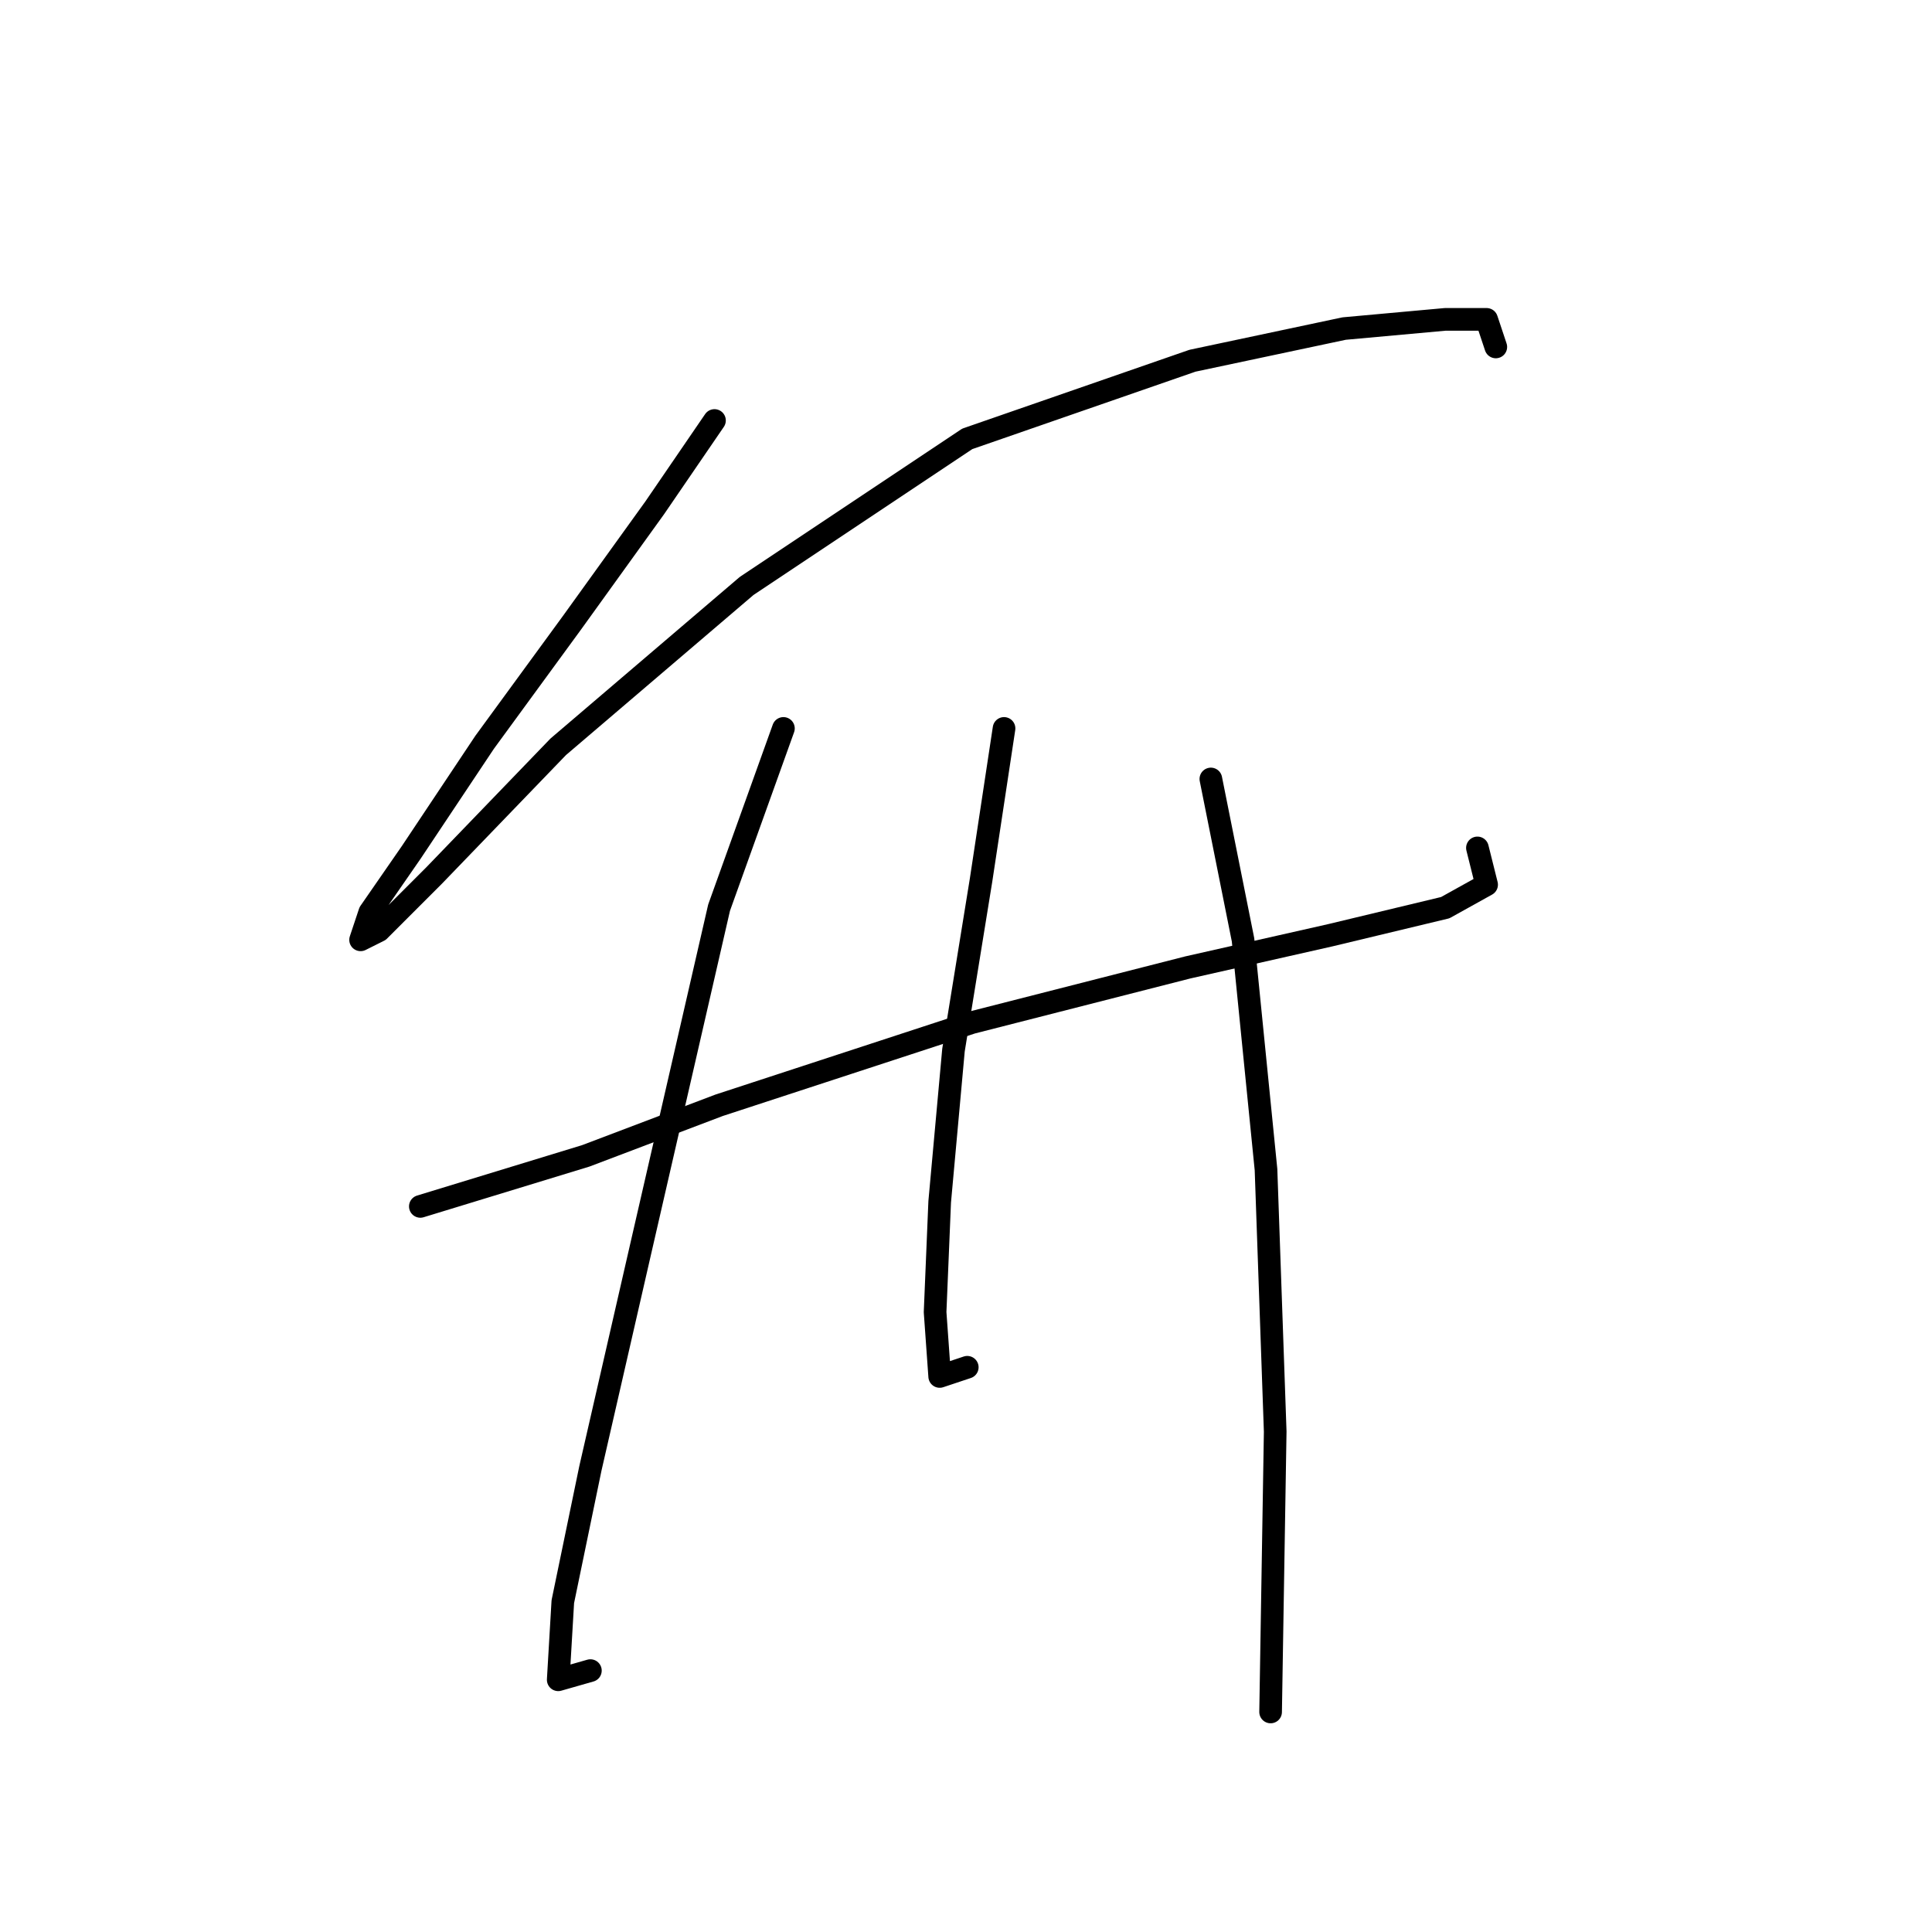 <?xml version="1.0" standalone="no"?>
    <svg width="256" height="256" xmlns="http://www.w3.org/2000/svg" version="1.1">
    <polyline stroke="black" stroke-width="3" stroke-linecap="round" fill="transparent" stroke-linejoin="round" points="94.673 55.716 86.756 67.287 75.794 82.512 64.223 98.346 54.479 112.962 48.998 120.879 47.78 124.533 50.216 123.315 57.524 116.007 73.967 98.955 98.936 77.64 128.168 58.152 158.009 47.799 178.105 43.536 191.503 42.318 196.984 42.318 198.202 45.972 198.202 45.972 " />
        <polyline stroke="black" stroke-width="3" stroke-linecap="round" fill="transparent" stroke-linejoin="round" points="55.697 159.855 77.621 153.156 95.282 146.457 128.777 135.495 157.4 128.187 176.279 123.924 191.503 120.27 196.984 117.225 195.766 112.353 195.766 112.353 " />
        <polyline stroke="black" stroke-width="3" stroke-linecap="round" fill="transparent" stroke-linejoin="round" points="103.808 96.519 95.282 120.27 84.929 165.336 78.23 194.567 74.576 212.228 73.967 222.581 78.23 221.363 78.23 221.363 " />
        <polyline stroke="black" stroke-width="3" stroke-linecap="round" fill="transparent" stroke-linejoin="round" points="133.04 96.519 129.995 116.616 126.341 139.149 124.514 159.246 123.905 173.862 124.514 182.388 128.168 181.17 128.168 181.17 " />
        <polyline stroke="black" stroke-width="3" stroke-linecap="round" fill="transparent" stroke-linejoin="round" points="160.445 103.218 164.708 124.533 167.753 154.983 168.971 189.695 168.362 226.844 168.362 226.844 " />
        </svg>